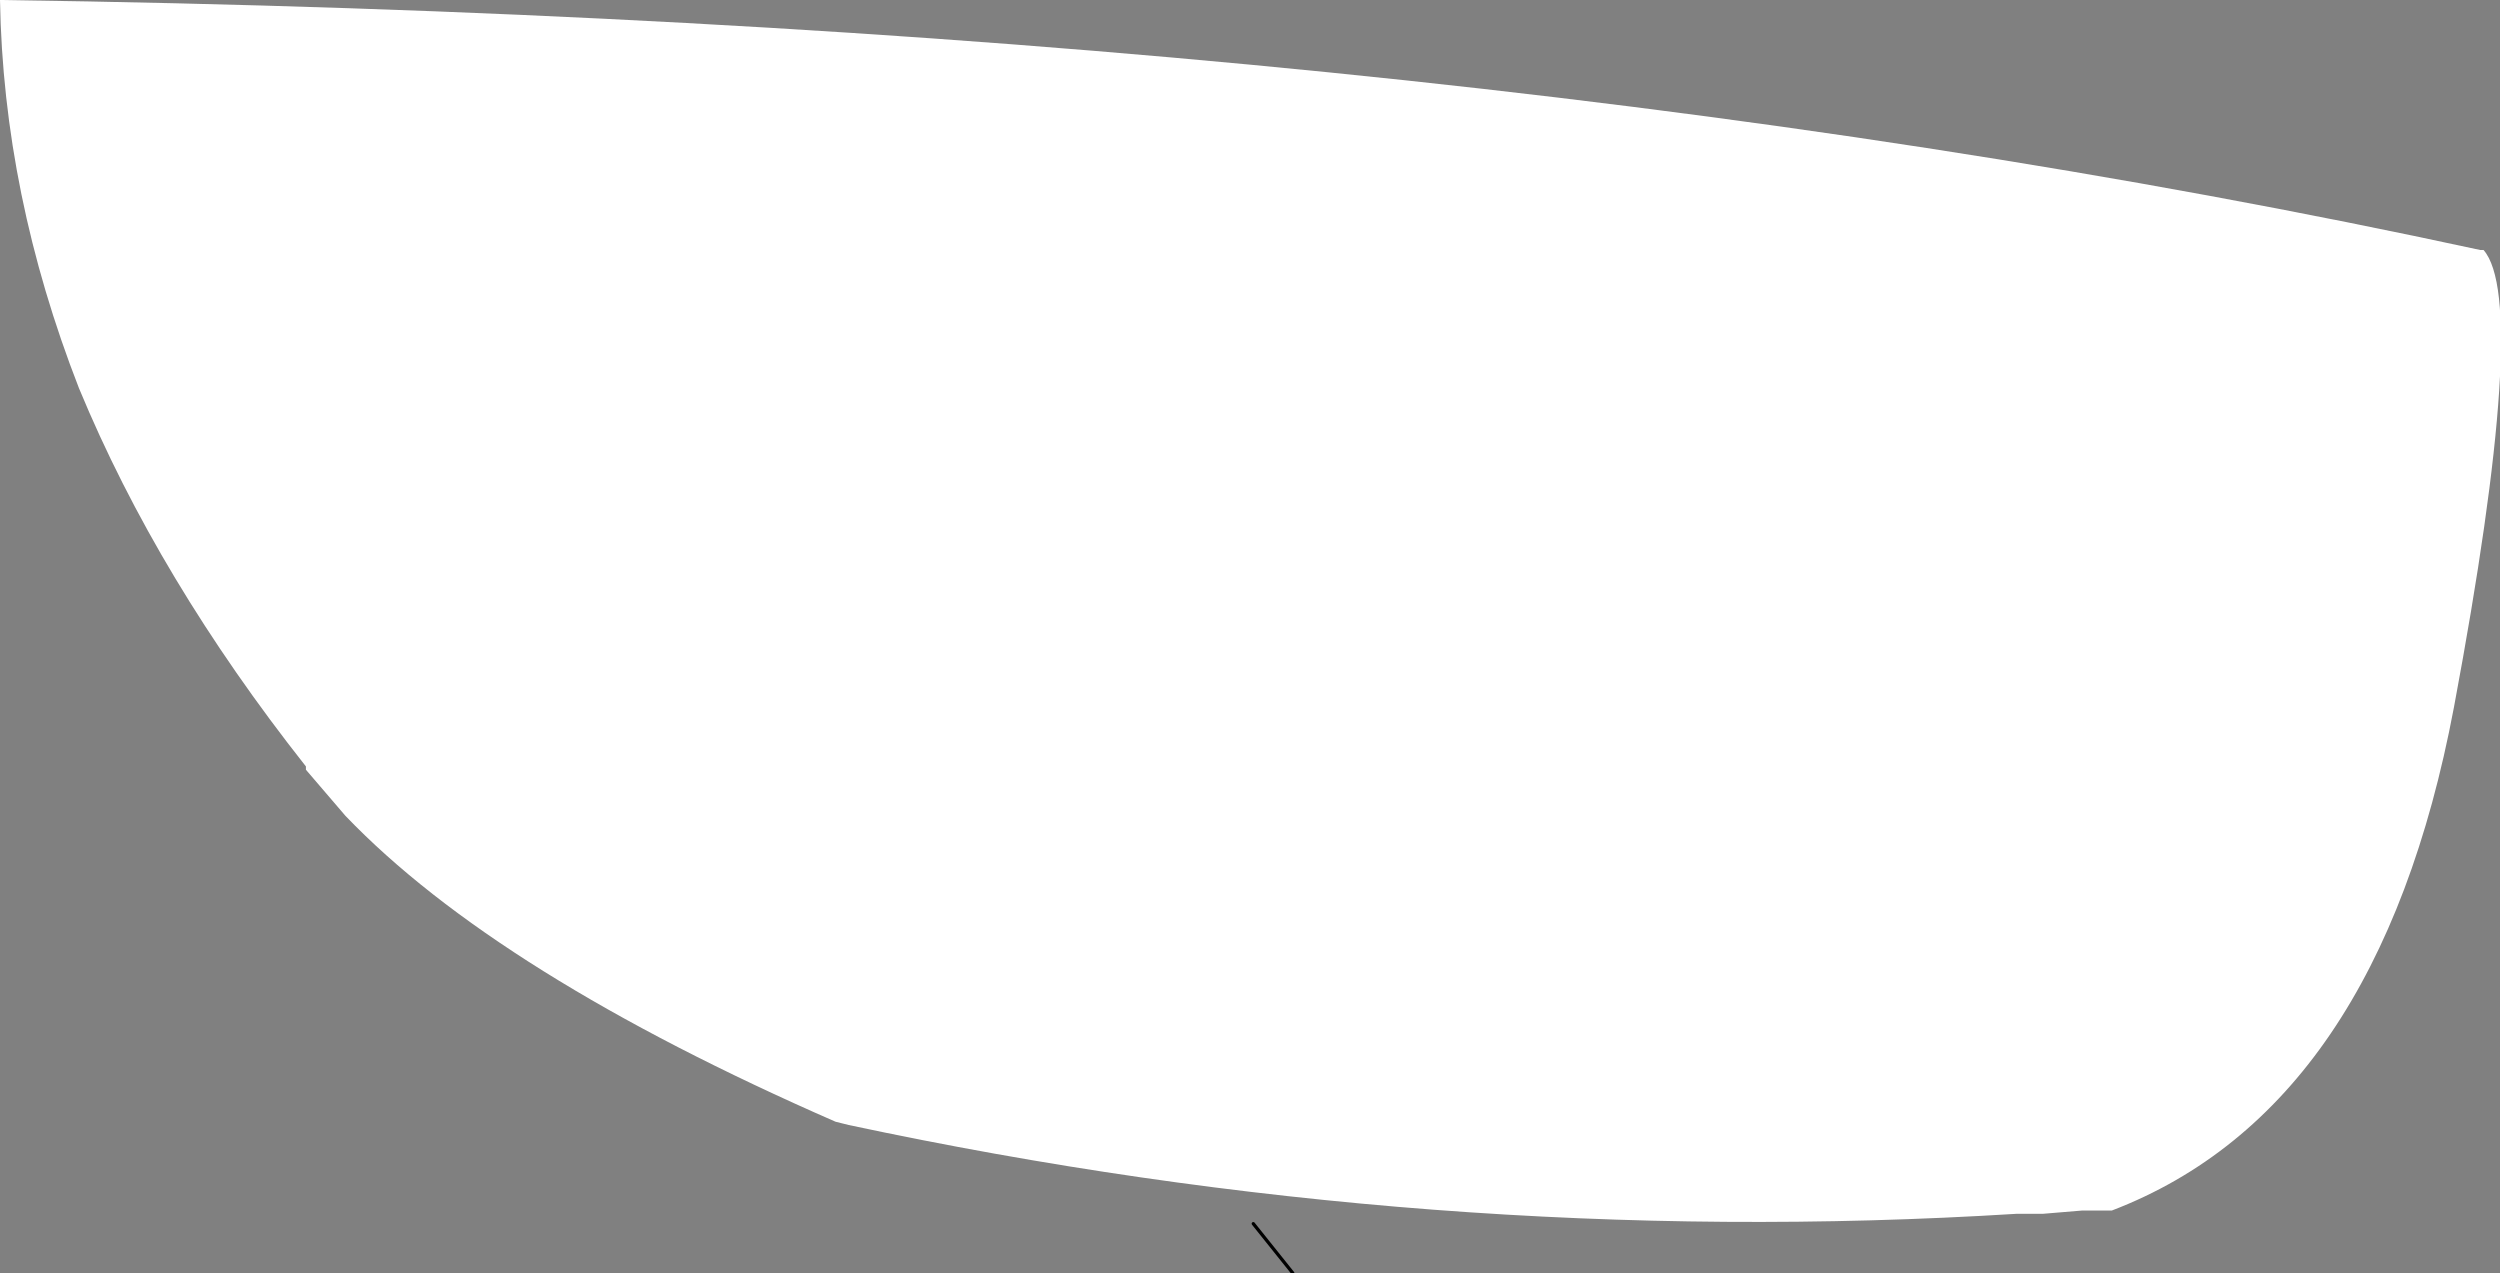 <?xml version="1.0" encoding="UTF-8" standalone="no"?>
<svg xmlns:xlink="http://www.w3.org/1999/xlink" height="19.35px" width="38.0px" xmlns="http://www.w3.org/2000/svg">
  <rect width="100%" height="100%" fill="#808080" stroke="none"/>
  <g transform="matrix(1.0, 0.0, 0.0, 1.0, 16.35, 7.8)">
    <path d="M-15.15 -1.9 Q-16.3 -4.85 -16.35 -7.8 5.2 -7.5 21.35 -4.0 L21.4 -4.0 Q22.1 -3.2 20.95 2.95 19.8 9.05 15.75 10.6 L15.3 10.6 14.7 10.65 14.3 10.65 Q5.45 11.2 -3.45 9.3 L-3.65 9.25 Q-8.8 7.0 -11.1 4.6 L-11.7 3.9 -11.7 3.85 Q-13.95 1.0 -15.15 -1.9" fill="#ffffff" fill-rule="evenodd" stroke="none"/>
    <path d="M3.3 11.55 L2.7 10.8" fill="none" stroke="#000000" stroke-linecap="round" stroke-linejoin="round" stroke-width="0.05"/>
  </g>
</svg>
